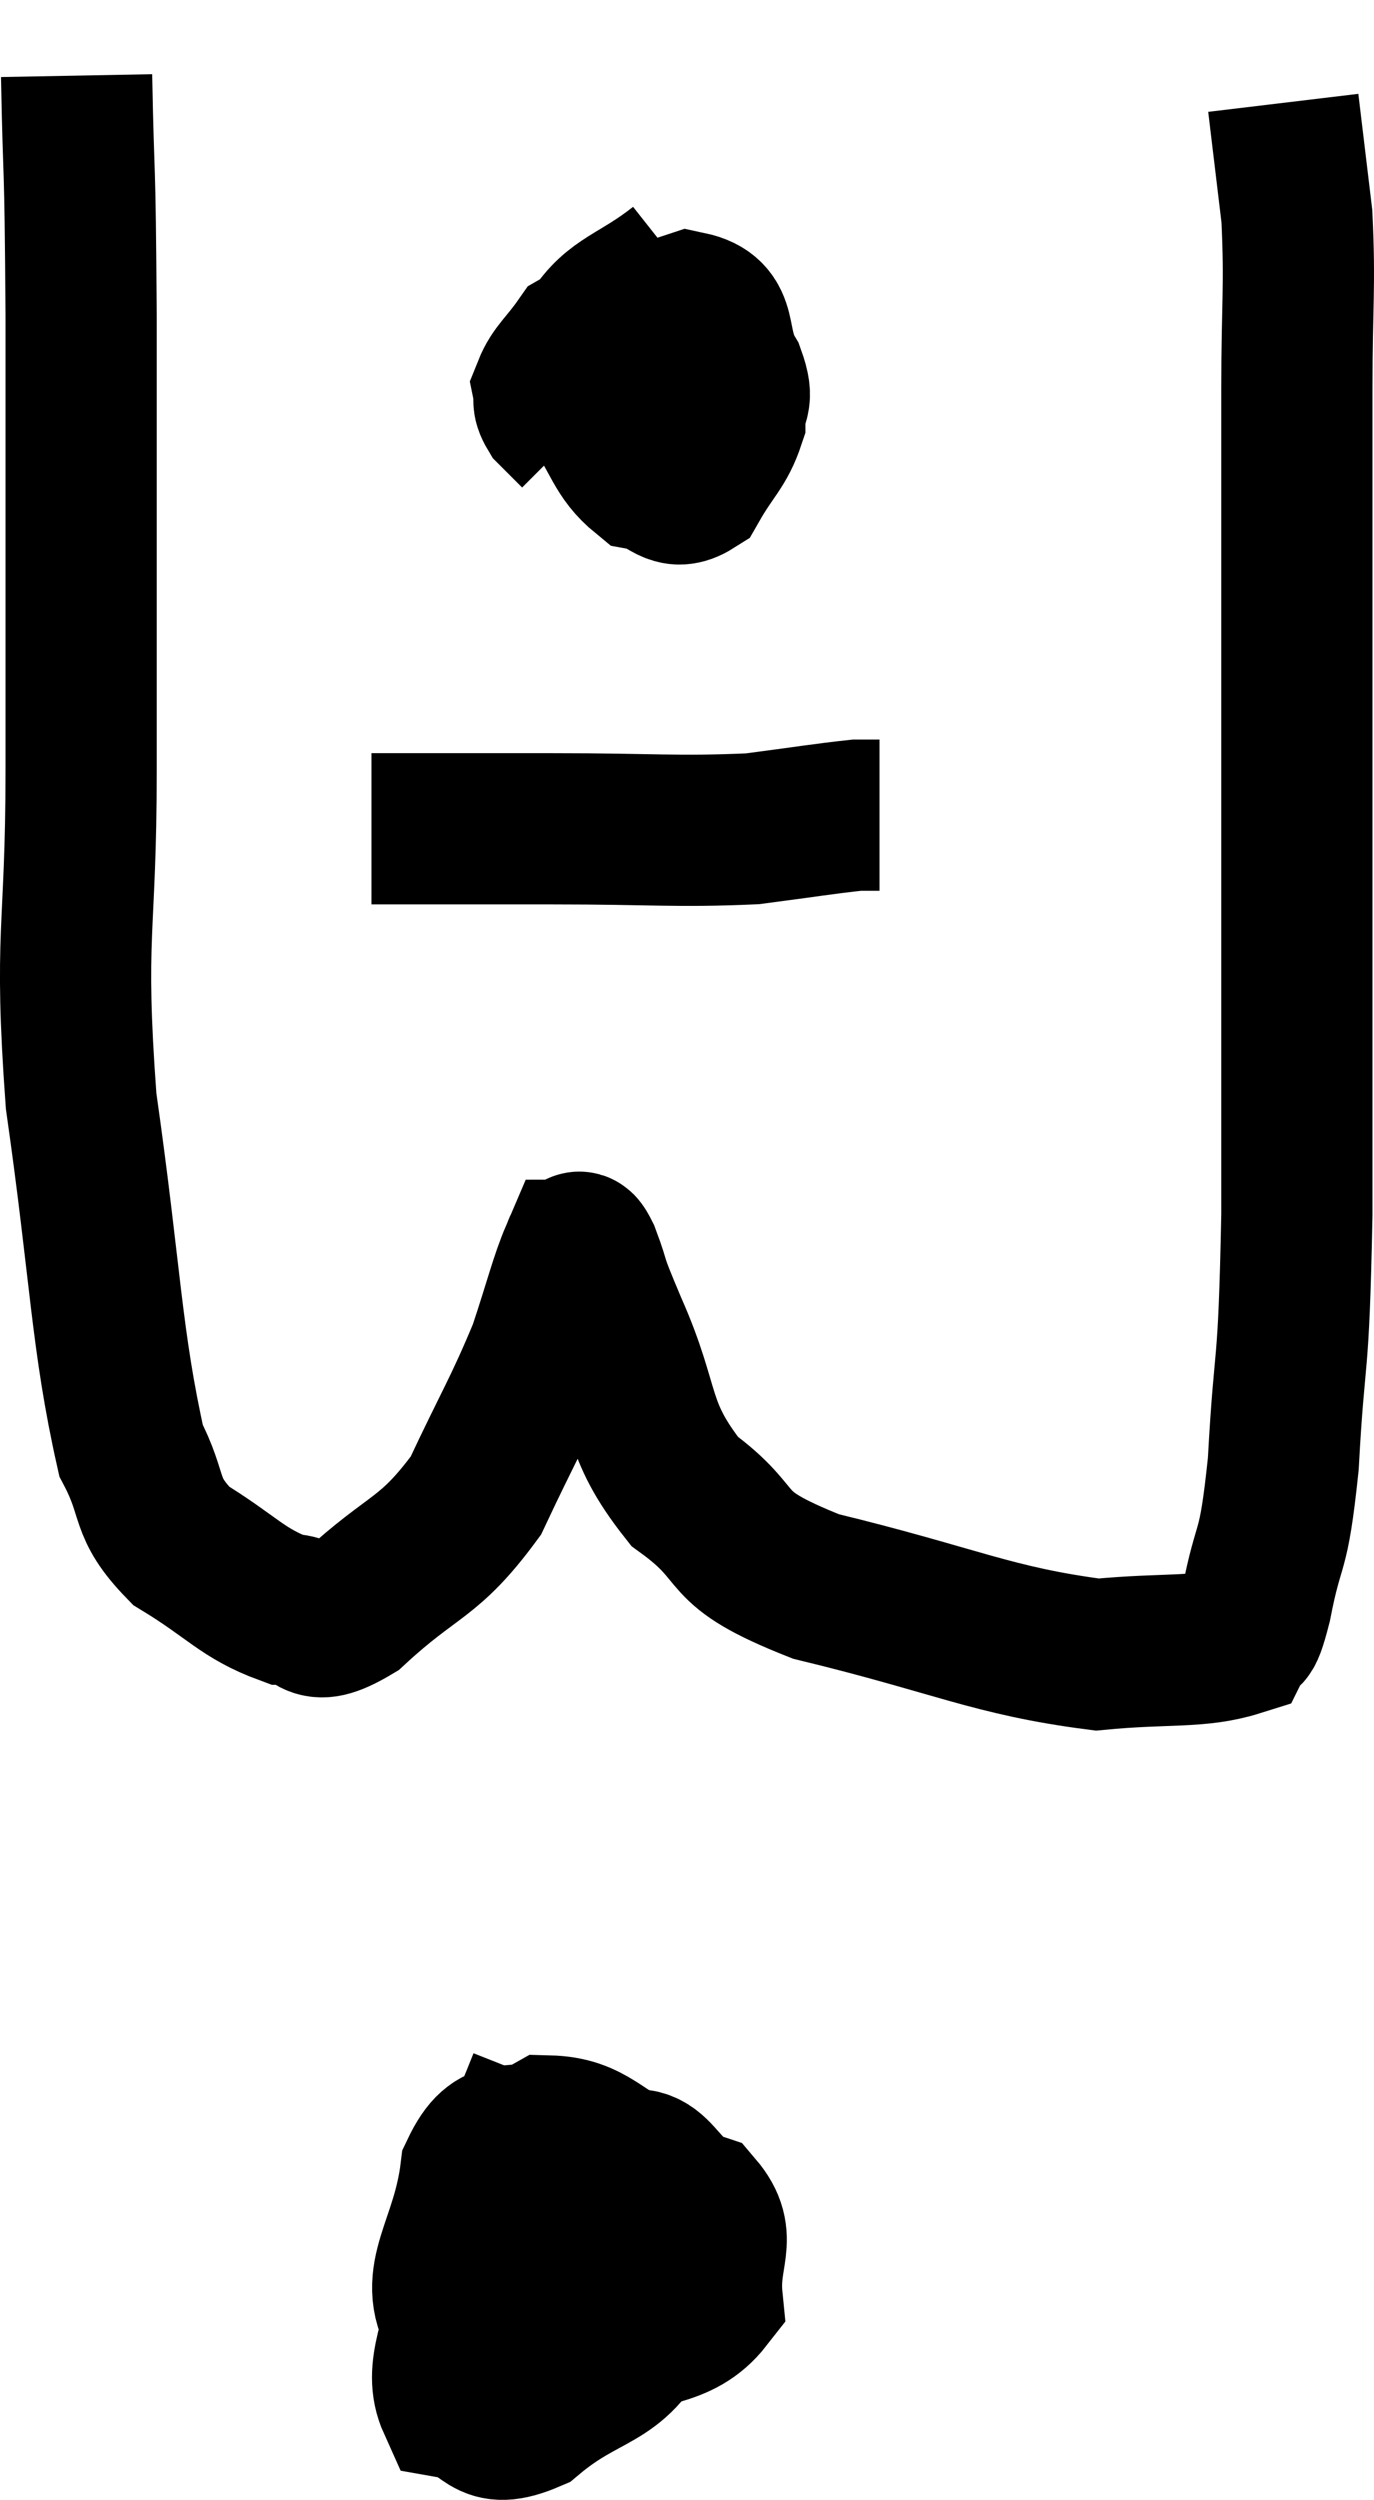 <svg xmlns="http://www.w3.org/2000/svg" viewBox="12.067 4.16 18.173 33.059" width="18.173" height="33.059"><path d="M 13.08 5.16 C 13.11 6.75, 13.125 6.045, 13.14 8.34 C 13.14 11.34, 13.14 11.745, 13.14 14.34 C 13.14 16.53, 12.975 16.47, 13.14 18.72 C 13.47 21.03, 13.47 21.87, 13.8 23.34 C 14.13 23.97, 13.95 24.075, 14.46 24.6 C 15.15 25.02, 15.27 25.23, 15.84 25.44 C 16.29 25.44, 16.11 25.815, 16.74 25.44 C 17.55 24.69, 17.73 24.795, 18.36 23.94 C 18.81 22.98, 18.93 22.815, 19.26 22.02 C 19.47 21.39, 19.545 21.075, 19.68 20.76 C 19.74 20.76, 19.68 20.52, 19.8 20.76 C 19.98 21.24, 19.83 20.94, 20.16 21.72 C 20.64 22.8, 20.445 23.025, 21.12 23.88 C 21.99 24.51, 21.495 24.6, 22.86 25.14 C 24.72 25.59, 25.185 25.86, 26.58 26.04 C 27.51 25.95, 27.915 26.025, 28.44 25.86 C 28.56 25.62, 28.53 25.965, 28.68 25.38 C 28.86 24.45, 28.905 24.81, 29.04 23.52 C 29.13 21.87, 29.175 22.47, 29.22 20.22 C 29.22 17.37, 29.22 17.25, 29.22 14.52 C 29.22 11.91, 29.22 11.175, 29.22 9.3 C 29.22 8.16, 29.265 7.965, 29.22 7.02 C 29.13 6.27, 29.085 5.895, 29.04 5.52 C 29.04 5.52, 29.04 5.52, 29.04 5.52 L 29.04 5.52" fill="none" stroke="black" stroke-width="2"></path><path d="M 21.06 7.68 C 20.49 8.13, 20.205 8.13, 19.92 8.58 C 19.92 9.03, 19.755 9.015, 19.92 9.48 C 20.25 9.96, 20.25 10.17, 20.58 10.44 C 20.91 10.5, 20.955 10.74, 21.24 10.56 C 21.48 10.14, 21.6 10.08, 21.72 9.72 C 21.72 9.42, 21.855 9.495, 21.72 9.12 C 21.45 8.67, 21.675 8.325, 21.18 8.22 C 20.46 8.46, 20.205 8.43, 19.74 8.7 C 19.53 9, 19.41 9.075, 19.32 9.3 C 19.35 9.45, 19.29 9.45, 19.38 9.6 L 19.68 9.9" fill="none" stroke="black" stroke-width="2"></path><path d="M 16.98 15.12 C 18.18 15.12, 18.12 15.12, 19.38 15.12 C 20.7 15.12, 21.015 15.165, 22.02 15.12 C 22.71 15.03, 22.98 14.985, 23.4 14.94 C 23.55 14.94, 23.625 14.94, 23.7 14.94 L 23.7 14.94" fill="none" stroke="black" stroke-width="2"></path><path d="M 19.26 31.68 C 18.75 32.97, 18.54 33.195, 18.24 34.26 C 18.15 35.1, 17.85 35.475, 18.06 35.94 C 18.57 36.03, 18.45 36.39, 19.08 36.12 C 19.83 35.49, 20.19 35.655, 20.58 34.86 C 20.61 33.9, 20.955 33.57, 20.64 32.94 C 19.98 32.64, 19.89 32.355, 19.32 32.34 C 18.84 32.61, 18.66 32.25, 18.36 32.88 C 18.24 33.87, 17.76 34.26, 18.12 34.86 C 18.96 35.07, 18.975 35.355, 19.8 35.28 C 20.61 34.92, 21.045 35.04, 21.42 34.56 C 21.36 33.96, 21.645 33.765, 21.3 33.36 C 20.67 33.15, 20.805 32.49, 20.04 32.94 C 19.14 34.05, 18.705 34.485, 18.24 35.16 L 18.18 35.64" fill="none" stroke="black" stroke-width="2"></path></svg>